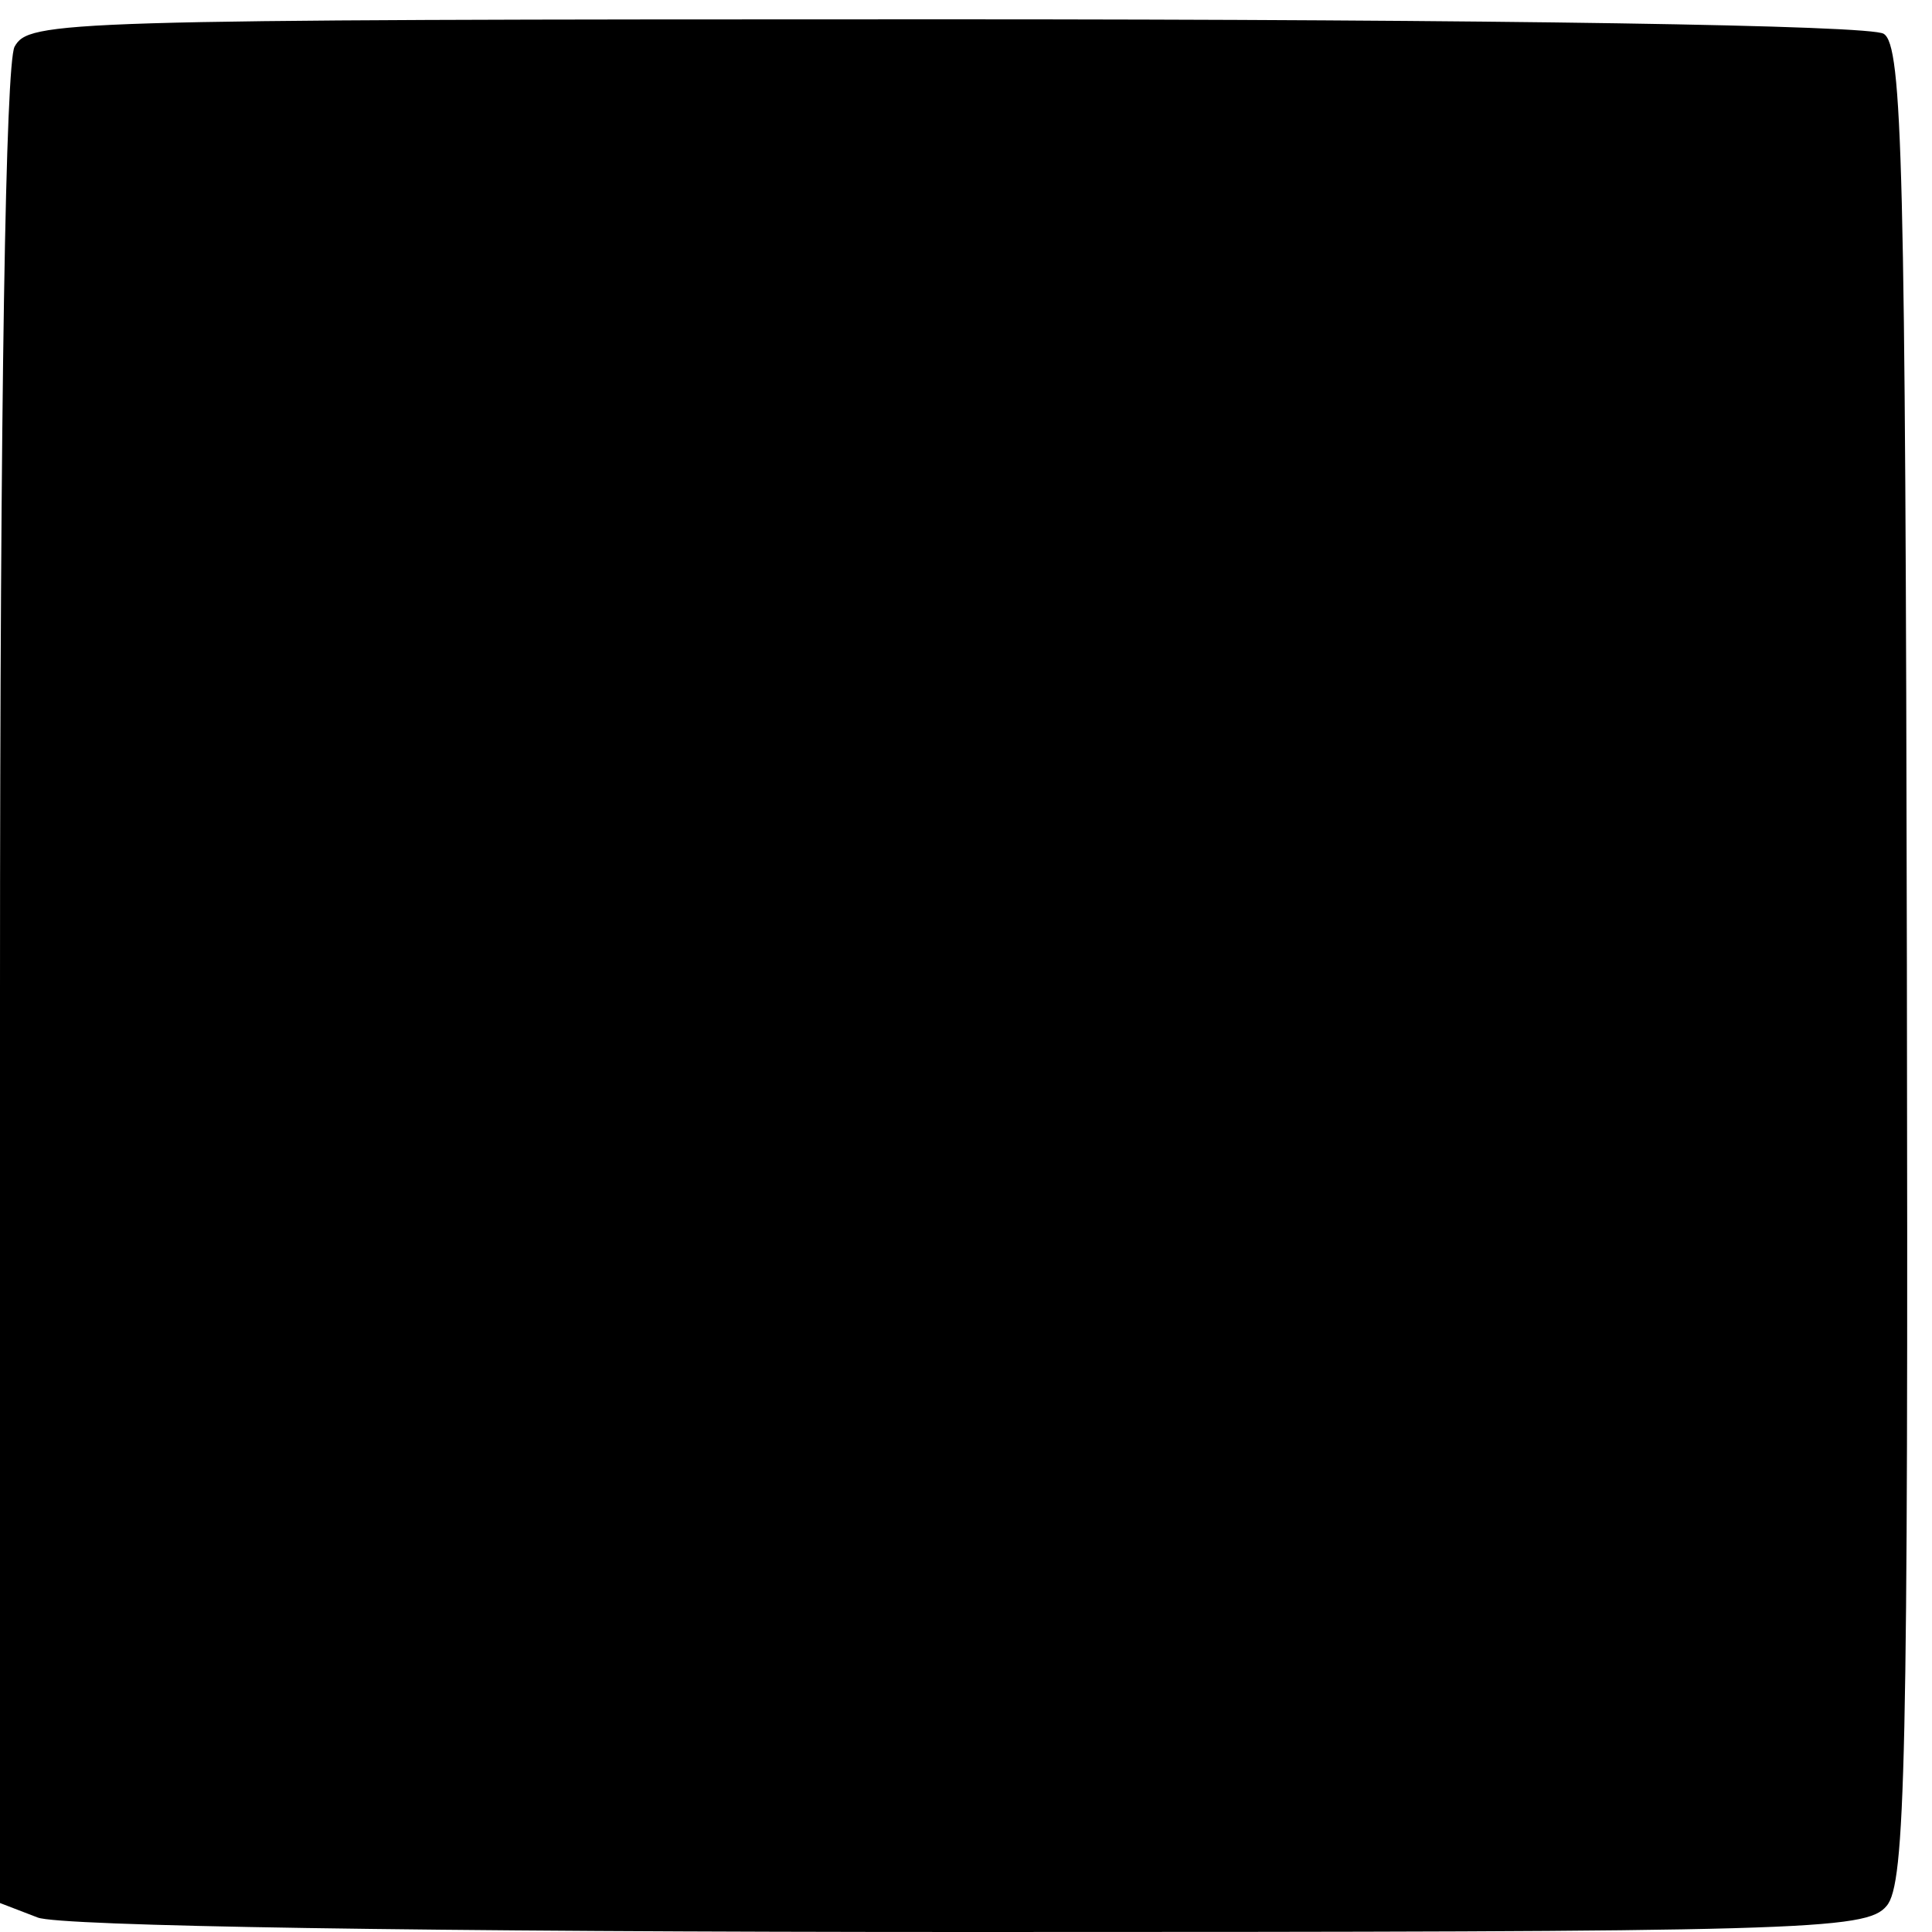 <?xml version="1.0" standalone="no"?>
<!DOCTYPE svg PUBLIC "-//W3C//DTD SVG 20010904//EN"
 "http://www.w3.org/TR/2001/REC-SVG-20010904/DTD/svg10.dtd">
<svg version="1.0" xmlns="http://www.w3.org/2000/svg"
 width="16pt" height="16pt" viewBox="0 0 16 16"
 preserveAspectRatio="xMidYMid meet">
<g transform="translate(0,16) scale(0.012,-0.012)"
fill="#000000" stroke="none">
<path d="M10 1301 c-6 -13 -10 -235 -10 -651 l0 -630 26 -10 c15 -6 266 -10
643 -10 576 0 619 1 633 18 13 15 15 99 14 650 -1 551 -3 634 -16 642 -9 6
-266 10 -647 10 -615 0 -633 -1 -643 -19z"/>
</g>
</svg>
